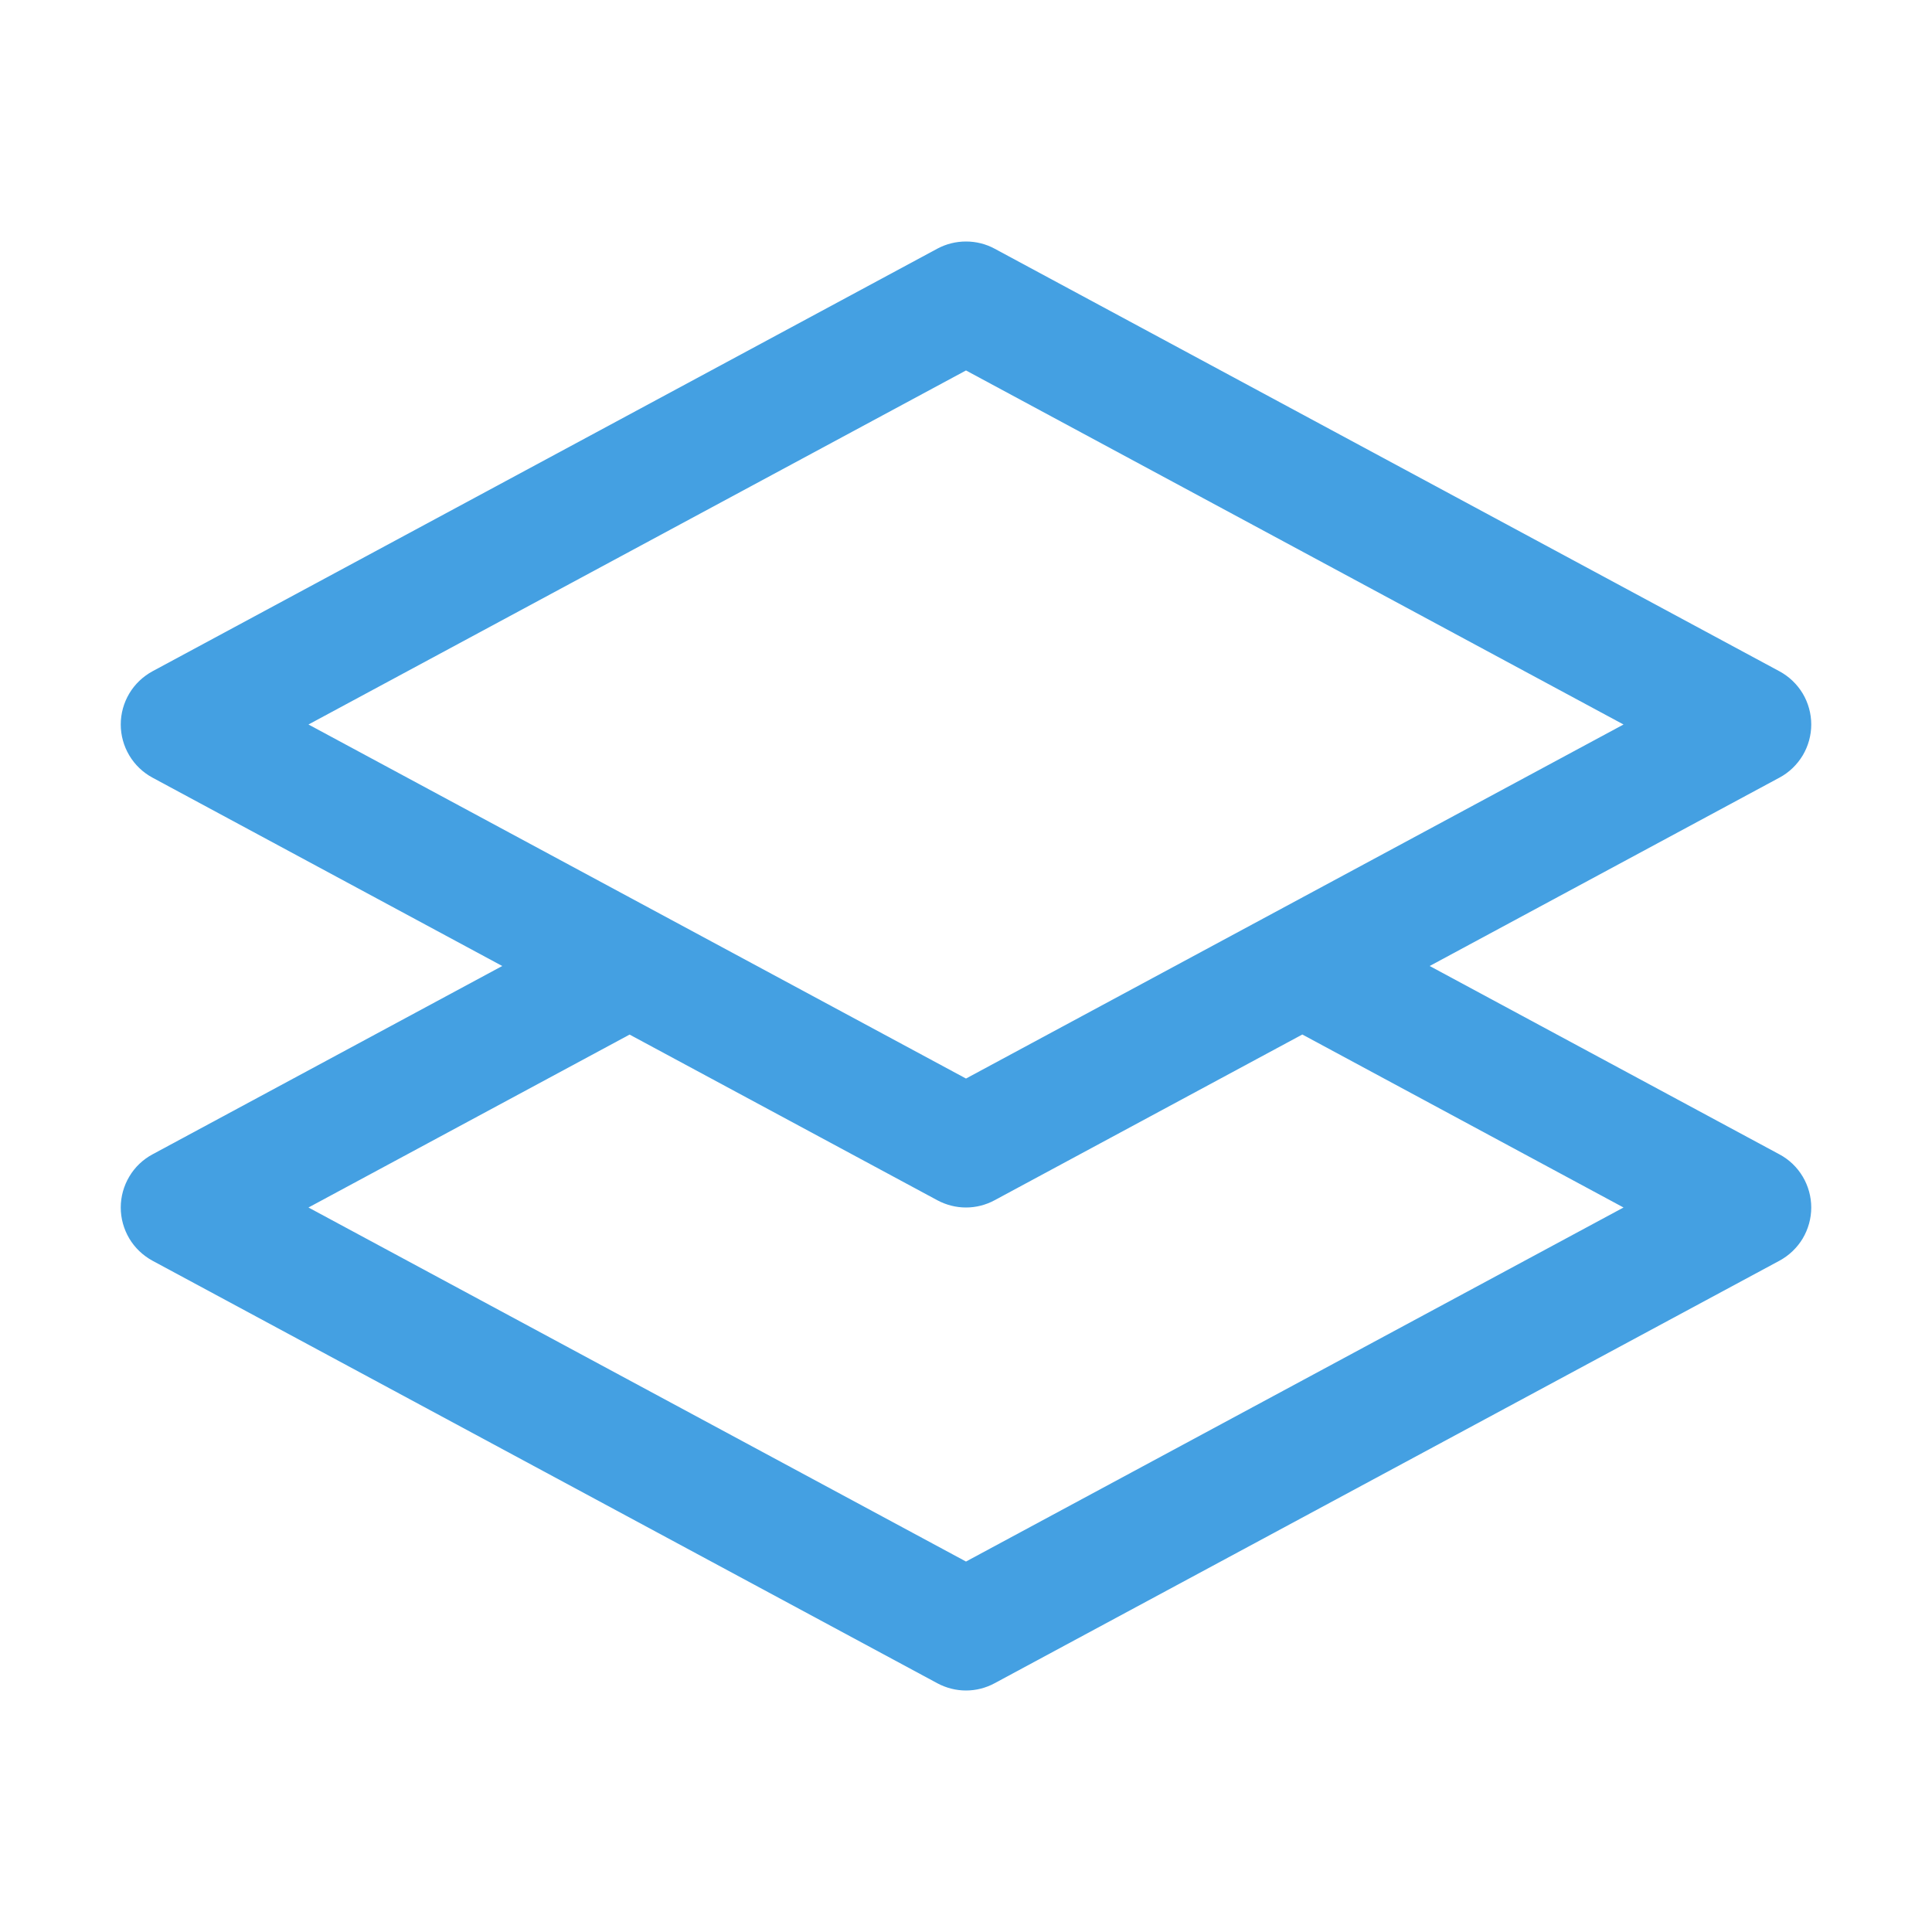 <svg width="24" height="24" viewBox="0 0 24 24" fill="none" xmlns="http://www.w3.org/2000/svg">
    <path d="M22.105 14.34L17.76 12L22.105 9.66C22.225 9.596 22.324 9.5 22.394 9.384C22.463 9.268 22.5 9.135 22.5 9C22.5 8.864 22.463 8.731 22.394 8.615C22.324 8.499 22.225 8.404 22.105 8.339L12.355 3.089C12.246 3.03 12.124 3 12 3C11.876 3 11.754 3.03 11.644 3.089L1.894 8.339C1.775 8.404 1.675 8.499 1.606 8.615C1.537 8.731 1.5 8.864 1.5 9C1.5 9.135 1.537 9.268 1.606 9.384C1.675 9.5 1.775 9.596 1.894 9.66L6.239 12L1.894 14.34C1.775 14.404 1.675 14.499 1.606 14.616C1.537 14.732 1.5 14.865 1.5 15C1.5 15.136 1.537 15.268 1.606 15.385C1.675 15.501 1.775 15.596 1.894 15.661L11.644 20.91C11.754 20.969 11.876 21 12 21C12.124 21 12.246 20.969 12.355 20.91L22.105 15.661C22.225 15.596 22.324 15.501 22.394 15.385C22.463 15.268 22.5 15.136 22.5 15C22.5 14.865 22.463 14.732 22.394 14.616C22.324 14.499 22.225 14.404 22.105 14.34ZM12 4.602L20.168 9L12 13.398L3.832 9L12 4.602ZM12 19.398L3.832 15L7.821 12.852L11.644 14.91C11.754 14.969 11.876 15 12 15C12.124 15 12.246 14.969 12.355 14.91L16.178 12.851L20.168 15L12 19.398Z" fill="#44a0e2"/>
</svg>
